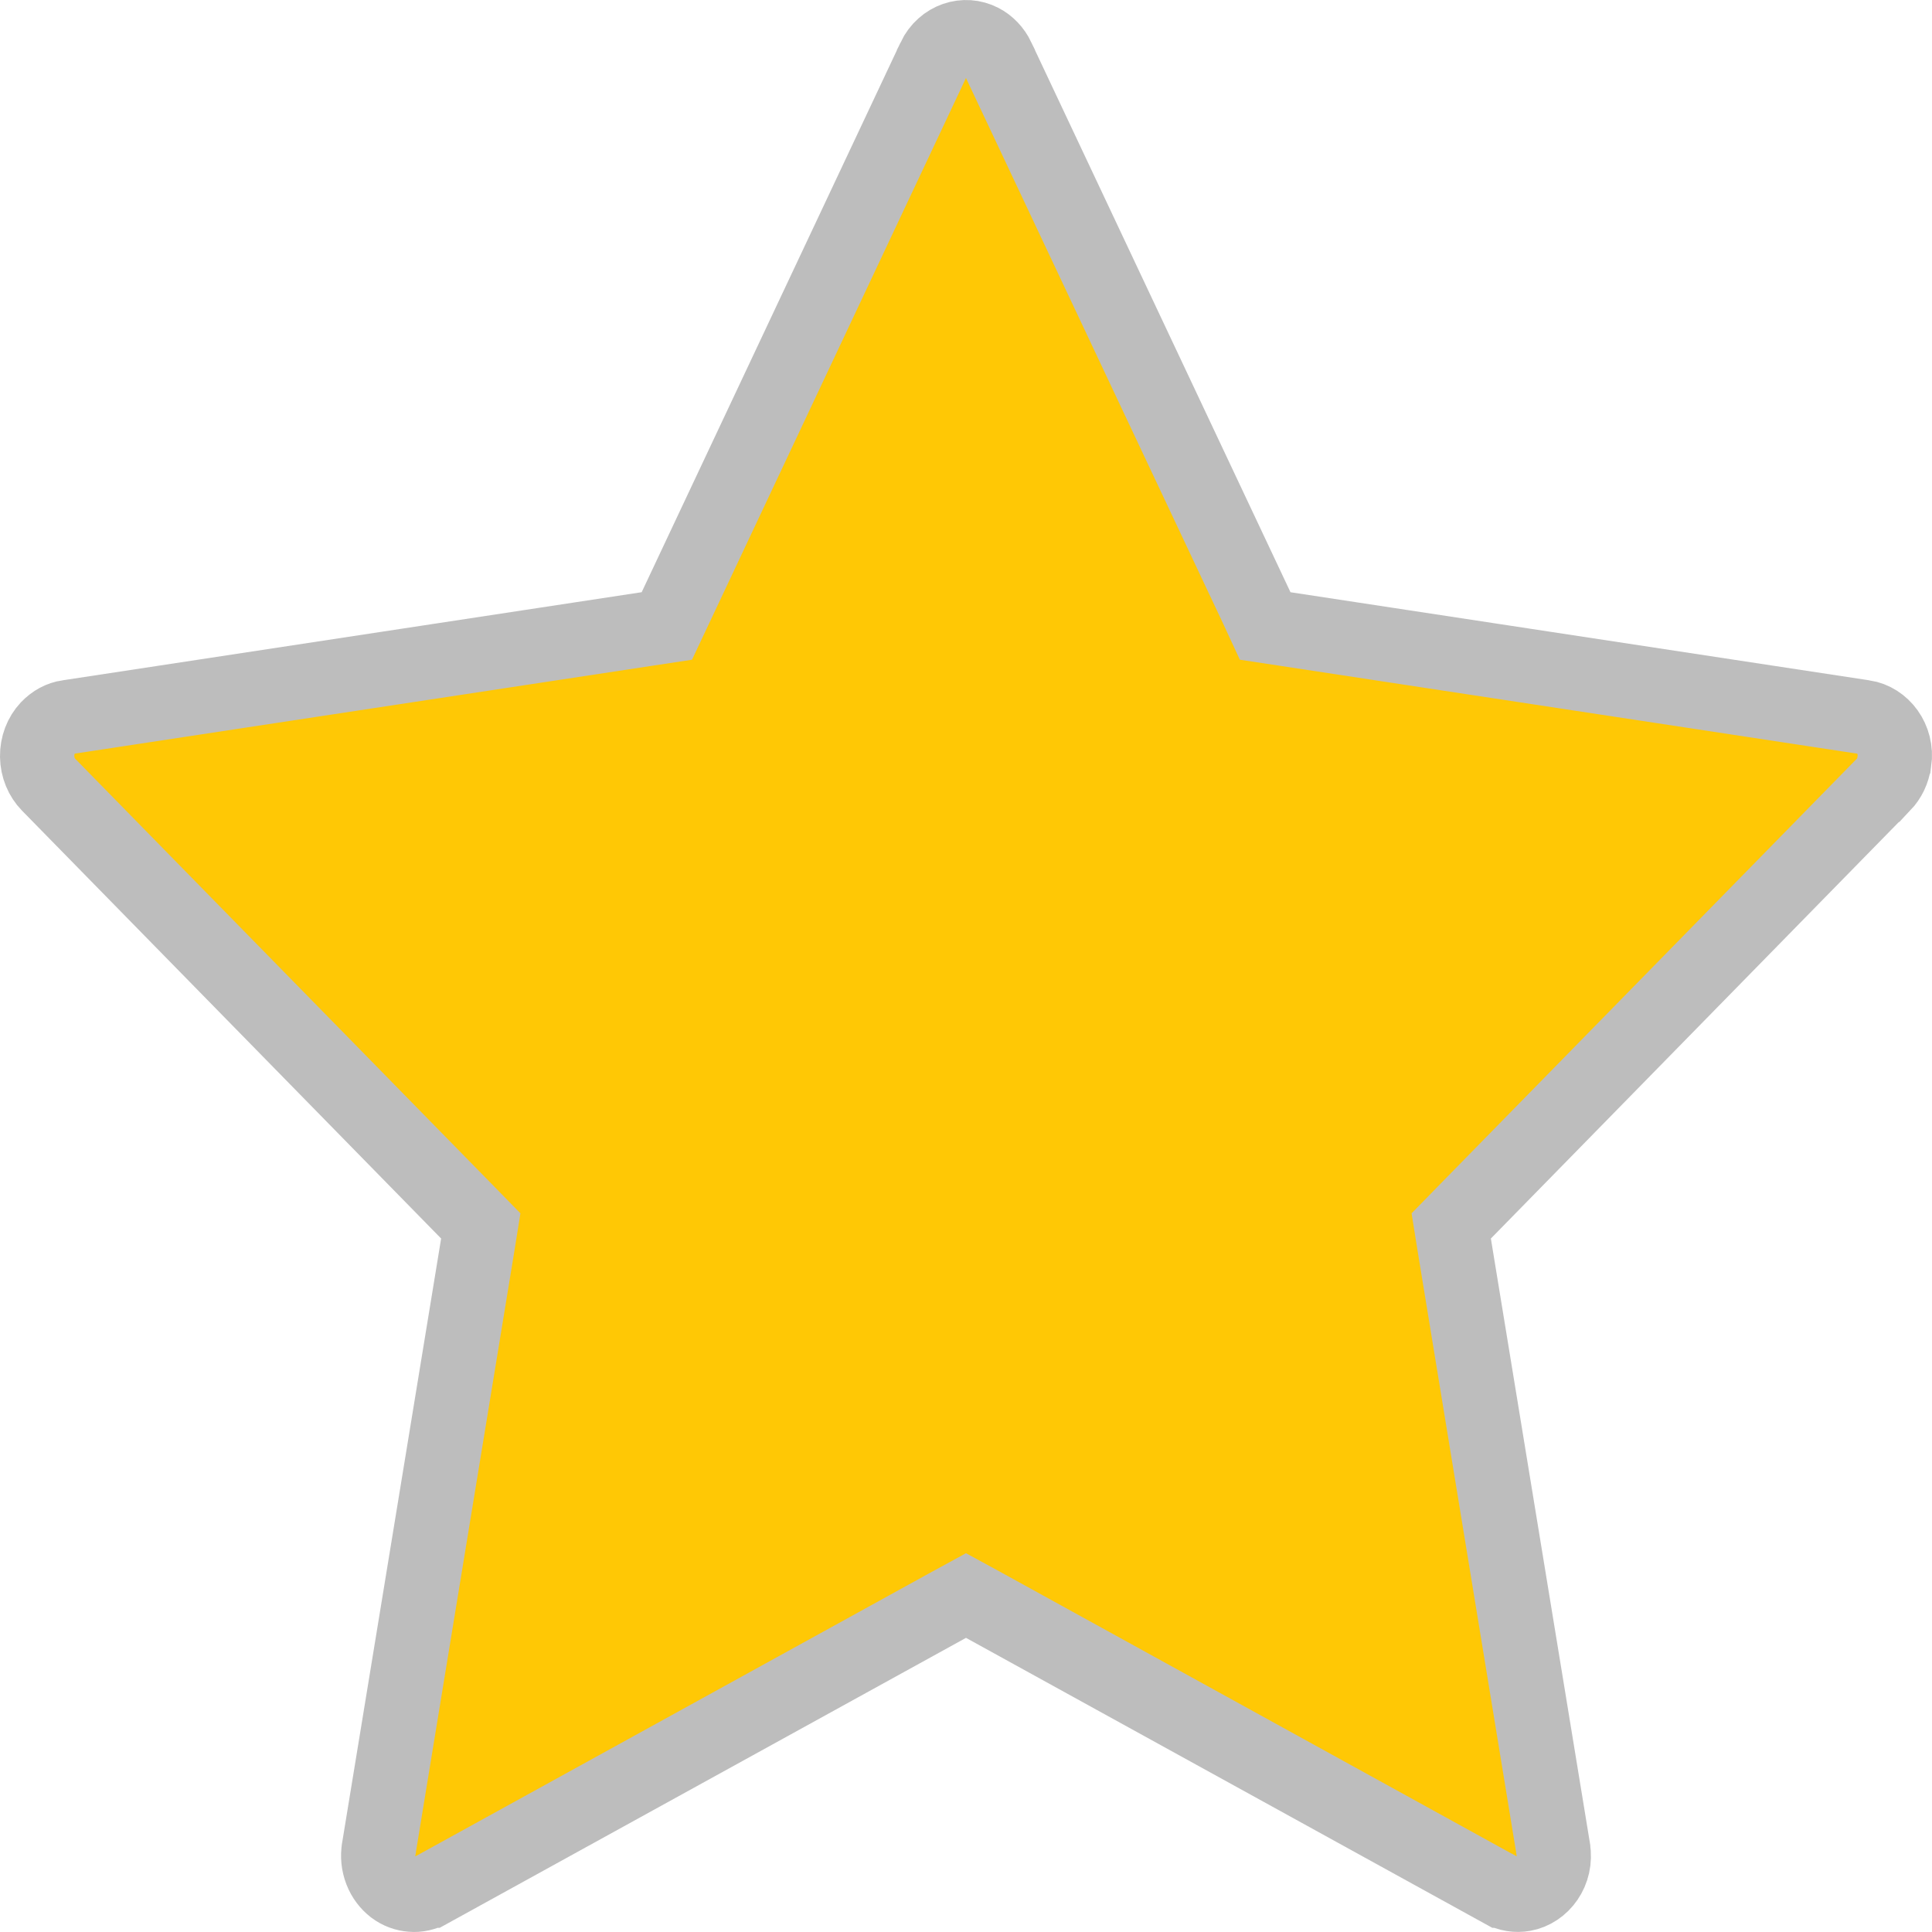 <svg width="13" height="13" viewBox="0 0 13 13" fill="none" xmlns="http://www.w3.org/2000/svg">
<path d="M8.457 4.091L8.513 4.212L8.645 4.232L12.541 4.825C12.541 4.825 12.542 4.825 12.542 4.825C12.667 4.844 12.769 4.972 12.747 5.125L12.746 5.127C12.738 5.187 12.712 5.24 12.673 5.281C12.673 5.281 12.672 5.281 12.672 5.281L9.853 8.159L9.765 8.249L9.785 8.374L10.451 12.439L10.451 12.44C10.477 12.594 10.377 12.724 10.253 12.746L10.253 12.746C10.203 12.755 10.152 12.747 10.107 12.722L10.106 12.722L6.621 10.802L6.5 10.736L6.379 10.802L2.894 12.722L2.893 12.722C2.854 12.743 2.811 12.753 2.769 12.749C2.727 12.746 2.685 12.731 2.648 12.703C2.612 12.675 2.582 12.636 2.564 12.589C2.546 12.542 2.54 12.49 2.549 12.44L2.549 12.439L3.215 8.374L3.235 8.249L3.147 8.159L0.327 5.28L0.327 5.28C0.28 5.232 0.251 5.164 0.25 5.09C0.249 5.016 0.276 4.947 0.322 4.898C0.361 4.857 0.408 4.832 0.457 4.825L0.458 4.825L4.355 4.232L4.487 4.212L4.544 4.091L6.285 0.394C6.285 0.394 6.285 0.393 6.285 0.393C6.349 0.26 6.493 0.218 6.603 0.275L6.603 0.275C6.65 0.299 6.689 0.34 6.714 0.392L6.714 0.393L8.457 4.091Z" fill="#FFC805" stroke="#BDBDBD" stroke-width="0.5"/>
</svg>
